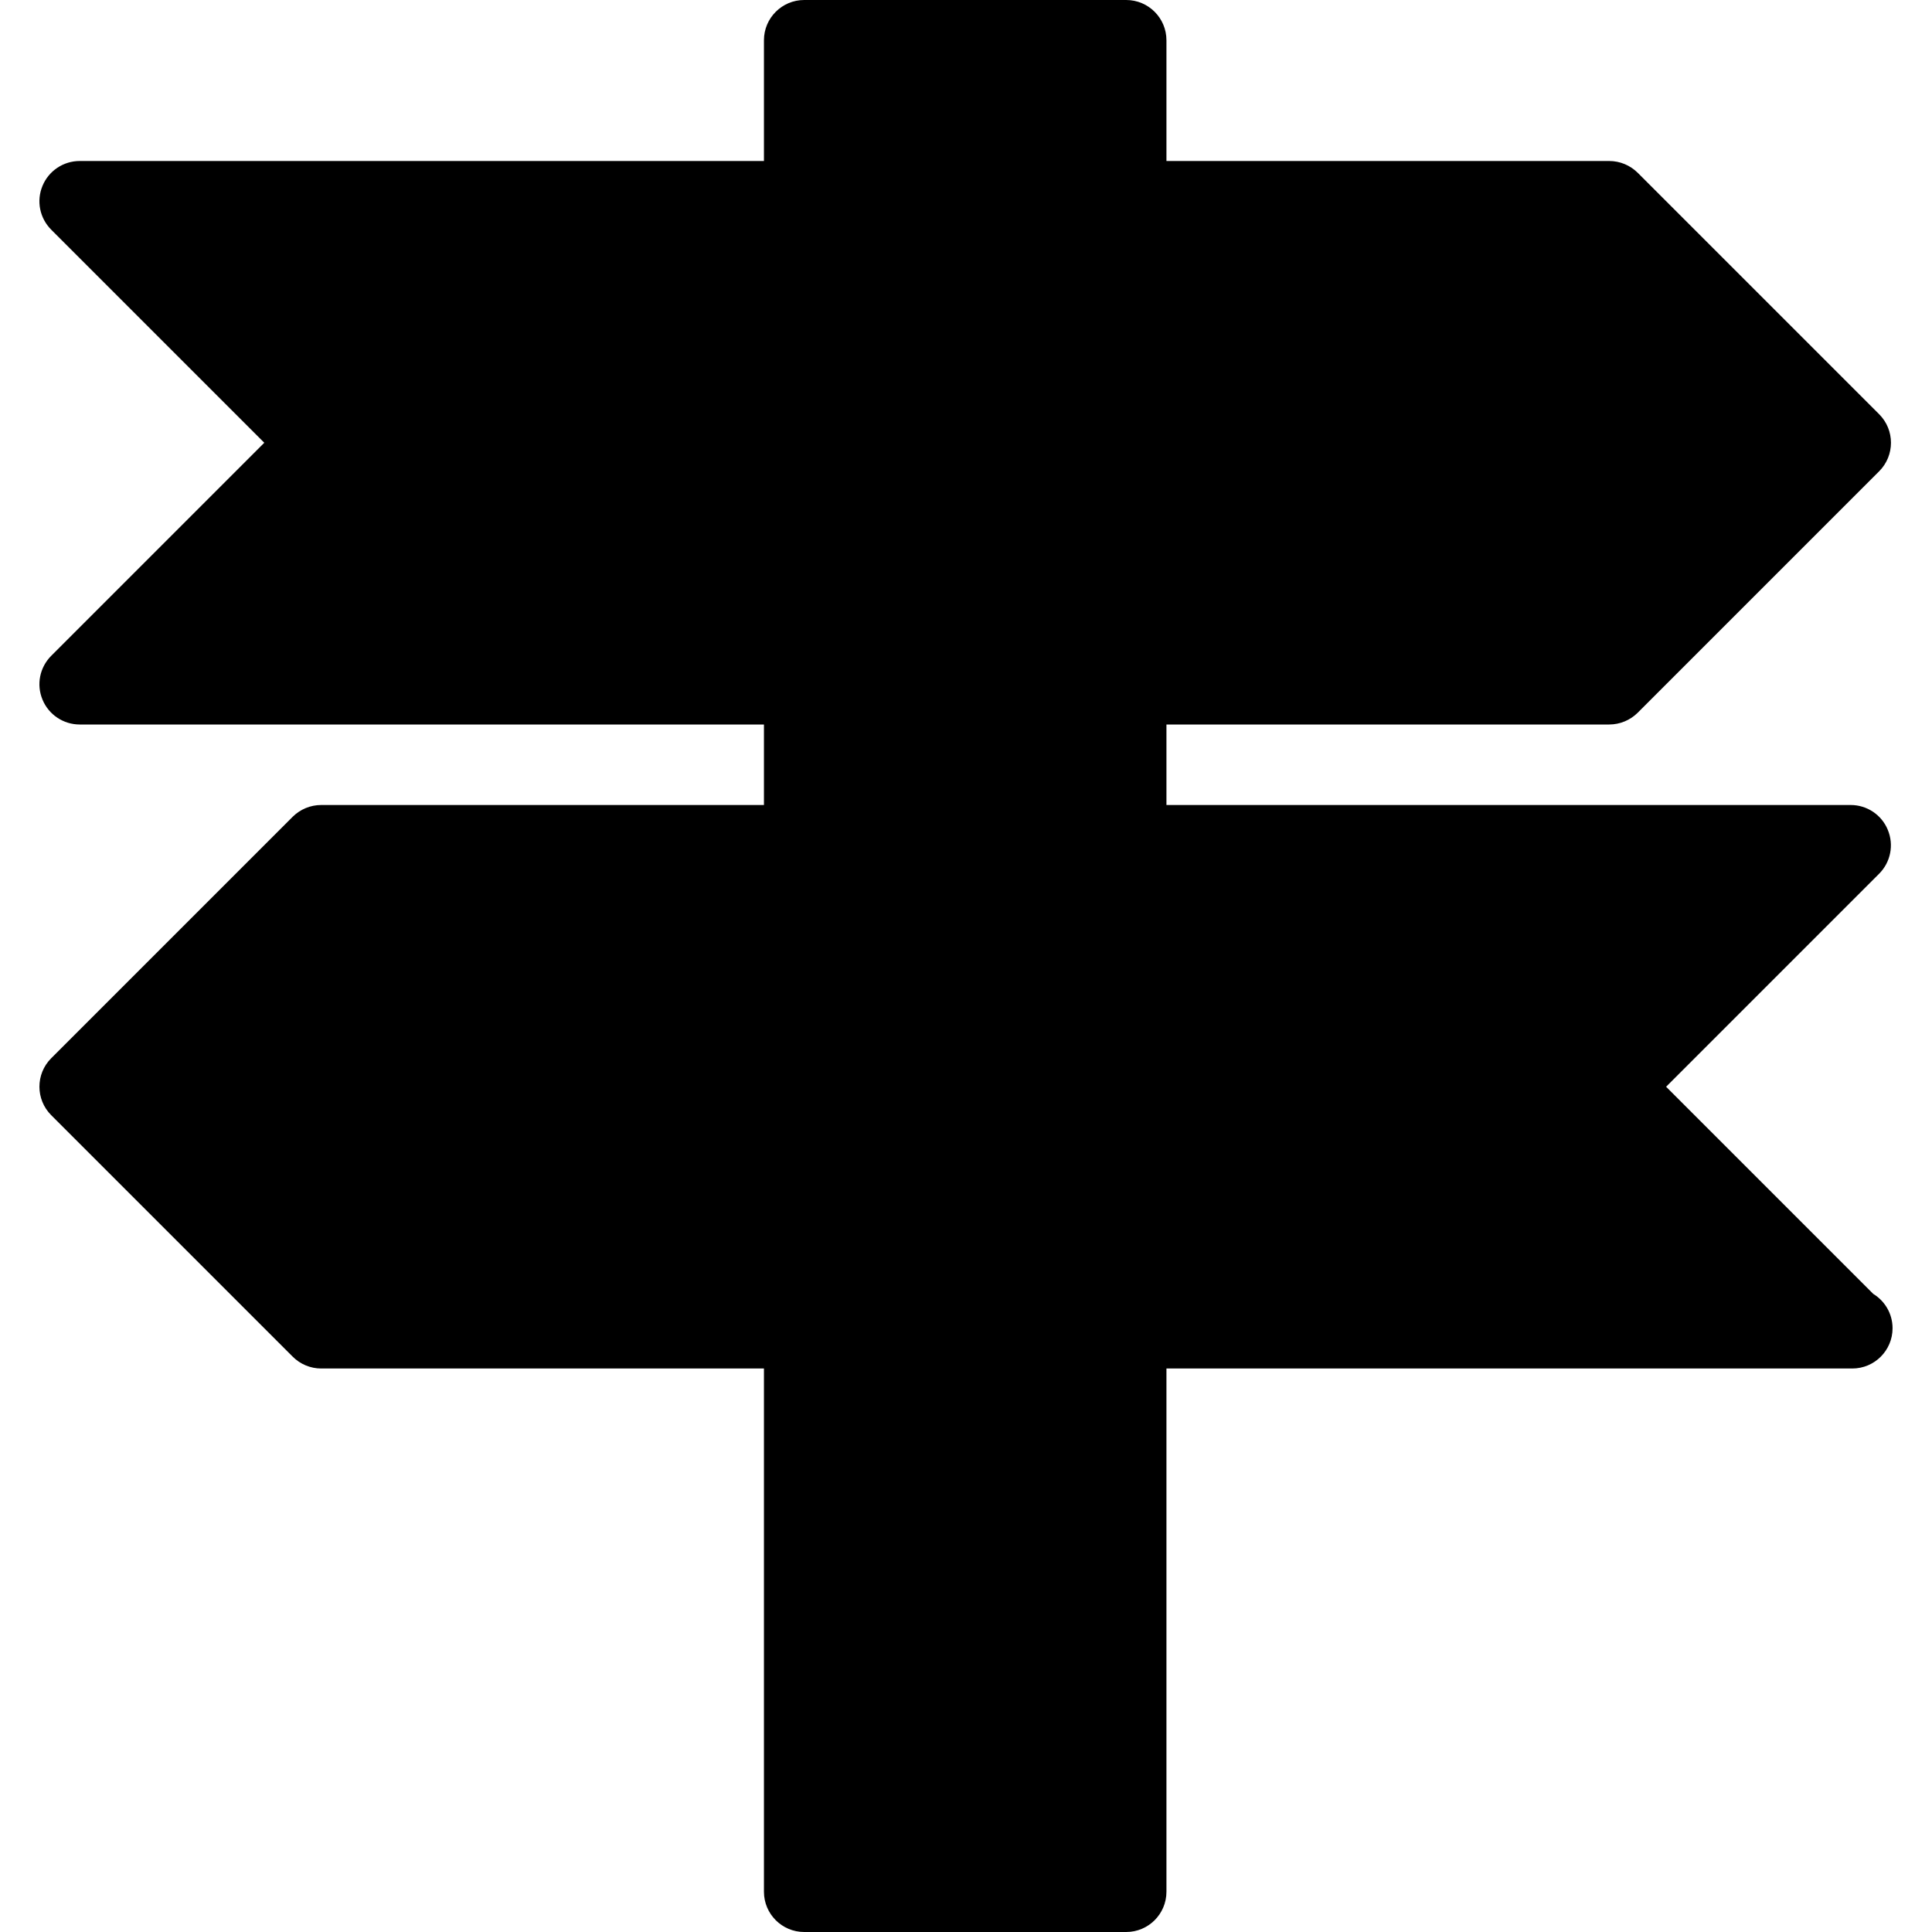 <?xml version="1.0" encoding="iso-8859-1"?>
<!-- Generator: Adobe Illustrator 19.0.0, SVG Export Plug-In . SVG Version: 6.00 Build 0)  -->
<svg version="1.1" id="Layer_1" xmlns="http://www.w3.org/2000/svg" xmlns:xlink="http://www.w3.org/1999/xlink" x="0px" y="0px"
	 viewBox="0 0 24 24" style="enable-background:new 0 0 24 24;" xml:space="preserve">
<g>
	<path d="M23.344,5.146l-3-3C20.25,2.053,20.123,2,19.99,2h-19C0.788,2,0.605,2.122,0.528,2.309C0.45,2.496,0.493,2.71,0.637,2.854
		L3.283,5.5L0.637,8.146C0.493,8.29,0.45,8.504,0.528,8.691C0.605,8.878,0.788,9,0.99,9h19c0.133,0,0.26-0.053,0.354-0.146l3-3
		C23.539,5.658,23.539,5.342,23.344,5.146z"/>
	<path d="M23.27,16.073L20.697,13.5l2.646-2.646c0.143-0.143,0.186-0.358,0.108-0.545C23.375,10.122,23.192,10,22.99,10h-19
		c-0.133,0-0.26,0.053-0.354,0.146l-3,3c-0.195,0.195-0.195,0.512,0,0.707l3,3C3.73,16.947,3.857,17,3.99,17h19
		c0.007,0,0.014,0,0.02,0c0.276,0,0.5-0.224,0.5-0.5C23.51,16.319,23.414,16.161,23.27,16.073z"/>
	<path d="M13.99,16h-4c-0.276,0-0.5,0.224-0.5,0.5v7c0,0.276,0.224,0.5,0.5,0.5h4c0.276,0,0.5-0.224,0.5-0.5v-7
		C14.49,16.224,14.266,16,13.99,16z"/>
	<path d="M13.99,8h-4c-0.276,0-0.5,0.224-0.5,0.5v2c0,0.276,0.224,0.5,0.5,0.5h4c0.276,0,0.5-0.224,0.5-0.5v-2
		C14.49,8.224,14.266,8,13.99,8z"/>
	<path d="M13.99,0h-4c-0.276,0-0.5,0.224-0.5,0.5v2c0,0.276,0.224,0.5,0.5,0.5h4c0.276,0,0.5-0.224,0.5-0.5v-2
		C14.49,0.224,14.266,0,13.99,0z"/>
</g>
<g>
</g>
<g>
</g>
<g>
</g>
<g>
</g>
<g>
</g>
<g>
</g>
<g>
</g>
<g>
</g>
<g>
</g>
<g>
</g>
<g>
</g>
<g>
</g>
<g>
</g>
<g>
</g>
<g>
</g>
</svg>
